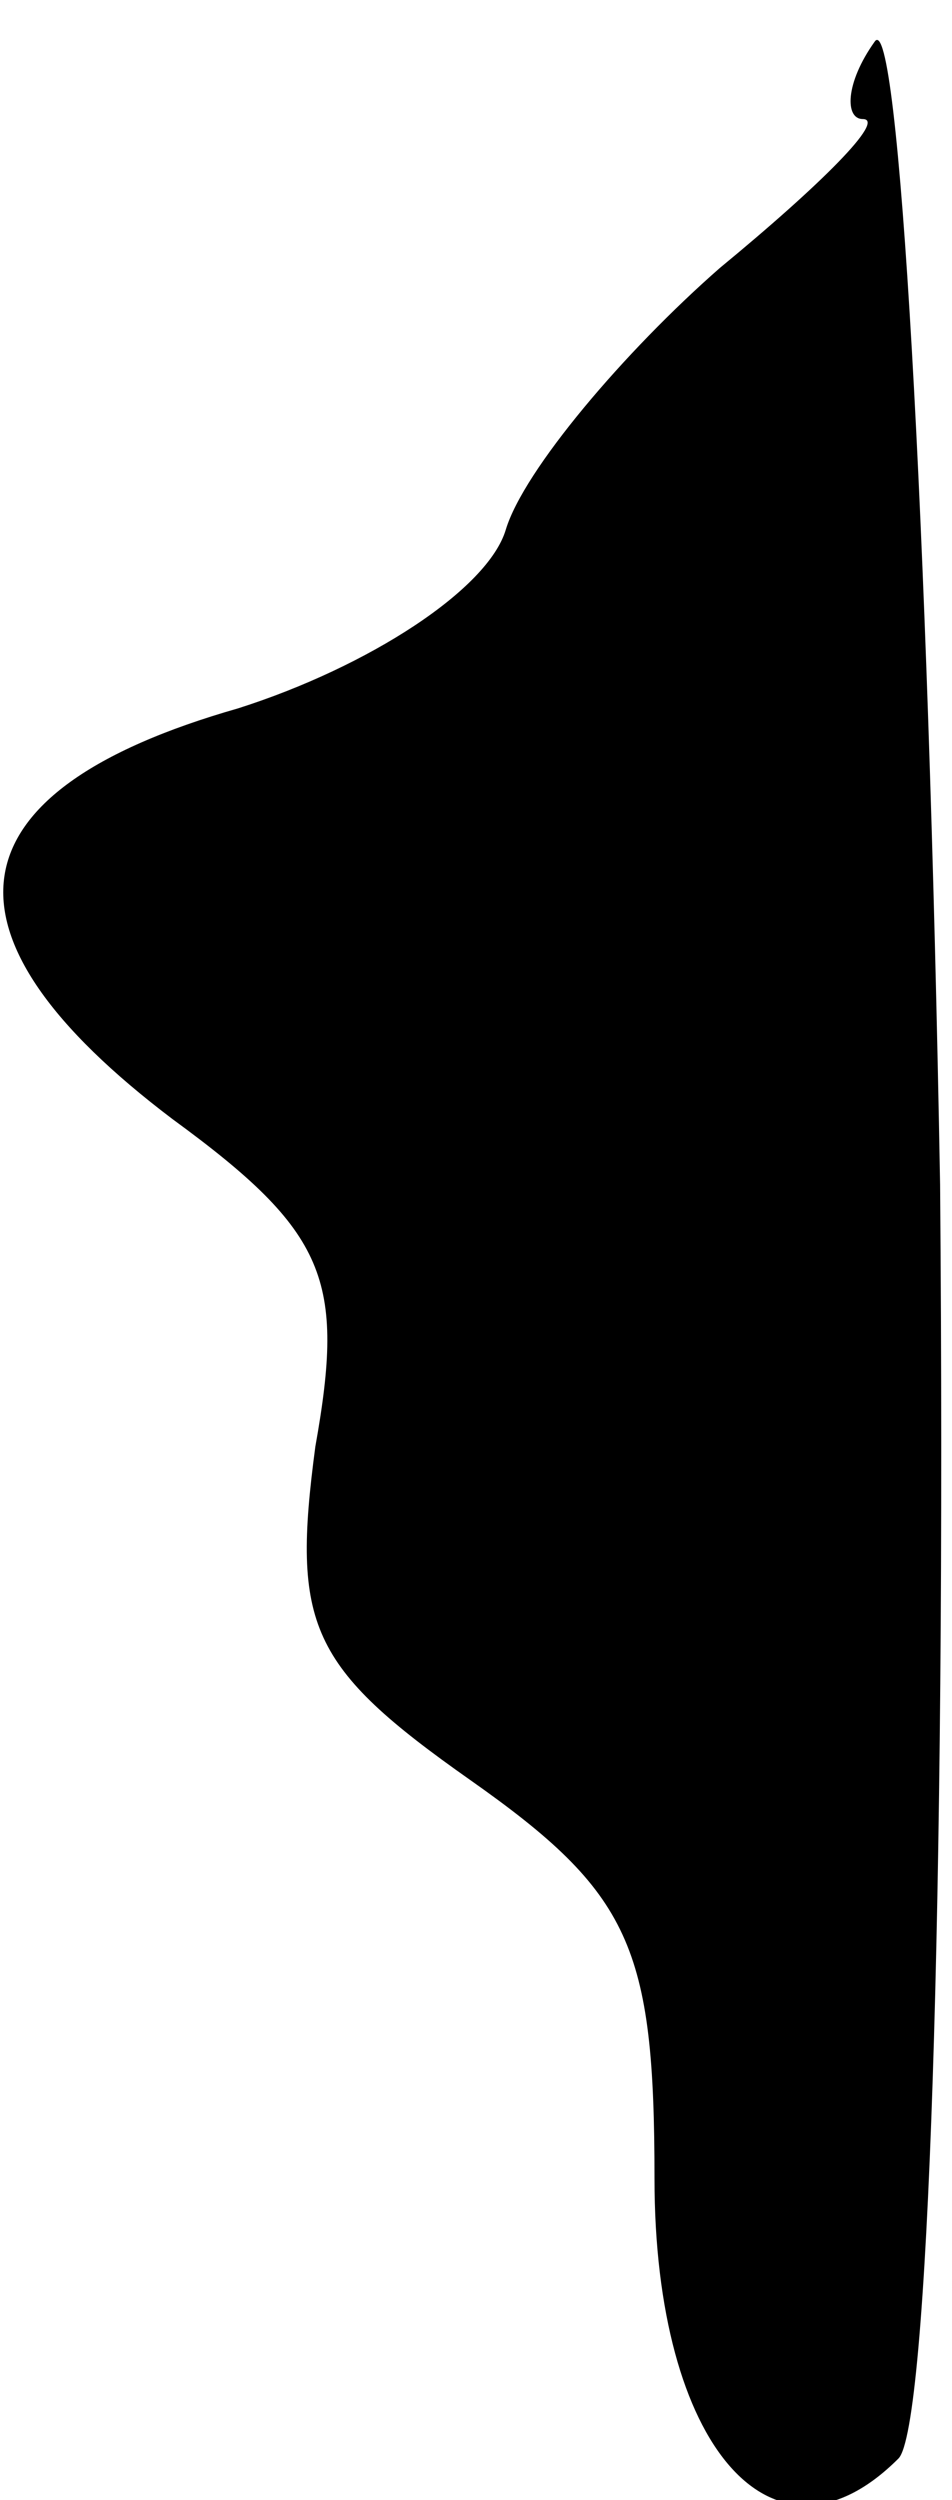 <?xml version="1.0" standalone="no"?>
<!DOCTYPE svg PUBLIC "-//W3C//DTD SVG 20010904//EN"
 "http://www.w3.org/TR/2001/REC-SVG-20010904/DTD/svg10.dtd">
<svg version="1.0" xmlns="http://www.w3.org/2000/svg"
 width="16pt" height="42pt" viewBox="0 0 16 42"
 preserveAspectRatio="xMidYMid meet">
<g transform="translate(0,42) scale(0.1,-0.1)"
fill="#000000" stroke="none">
<path fill="#000000" stroke="none" d="M147 413 c-5 -7 -5 -13 -2 -13 4 0 -7
-11 -24 -25 -16 -14 -33 -34 -36 -44 -3 -10 -23 -23 -45 -30 -49 -14 -52 -38
-11 -69 26 -19 29 -27 24 -55 -4 -30 -1 -37 26 -56 27 -19 31 -28 31 -67 0
-45 20 -68 41 -47 5 5 8 93 7 214 -2 112 -7 198 -11 192z"/>
</g>
</svg>
